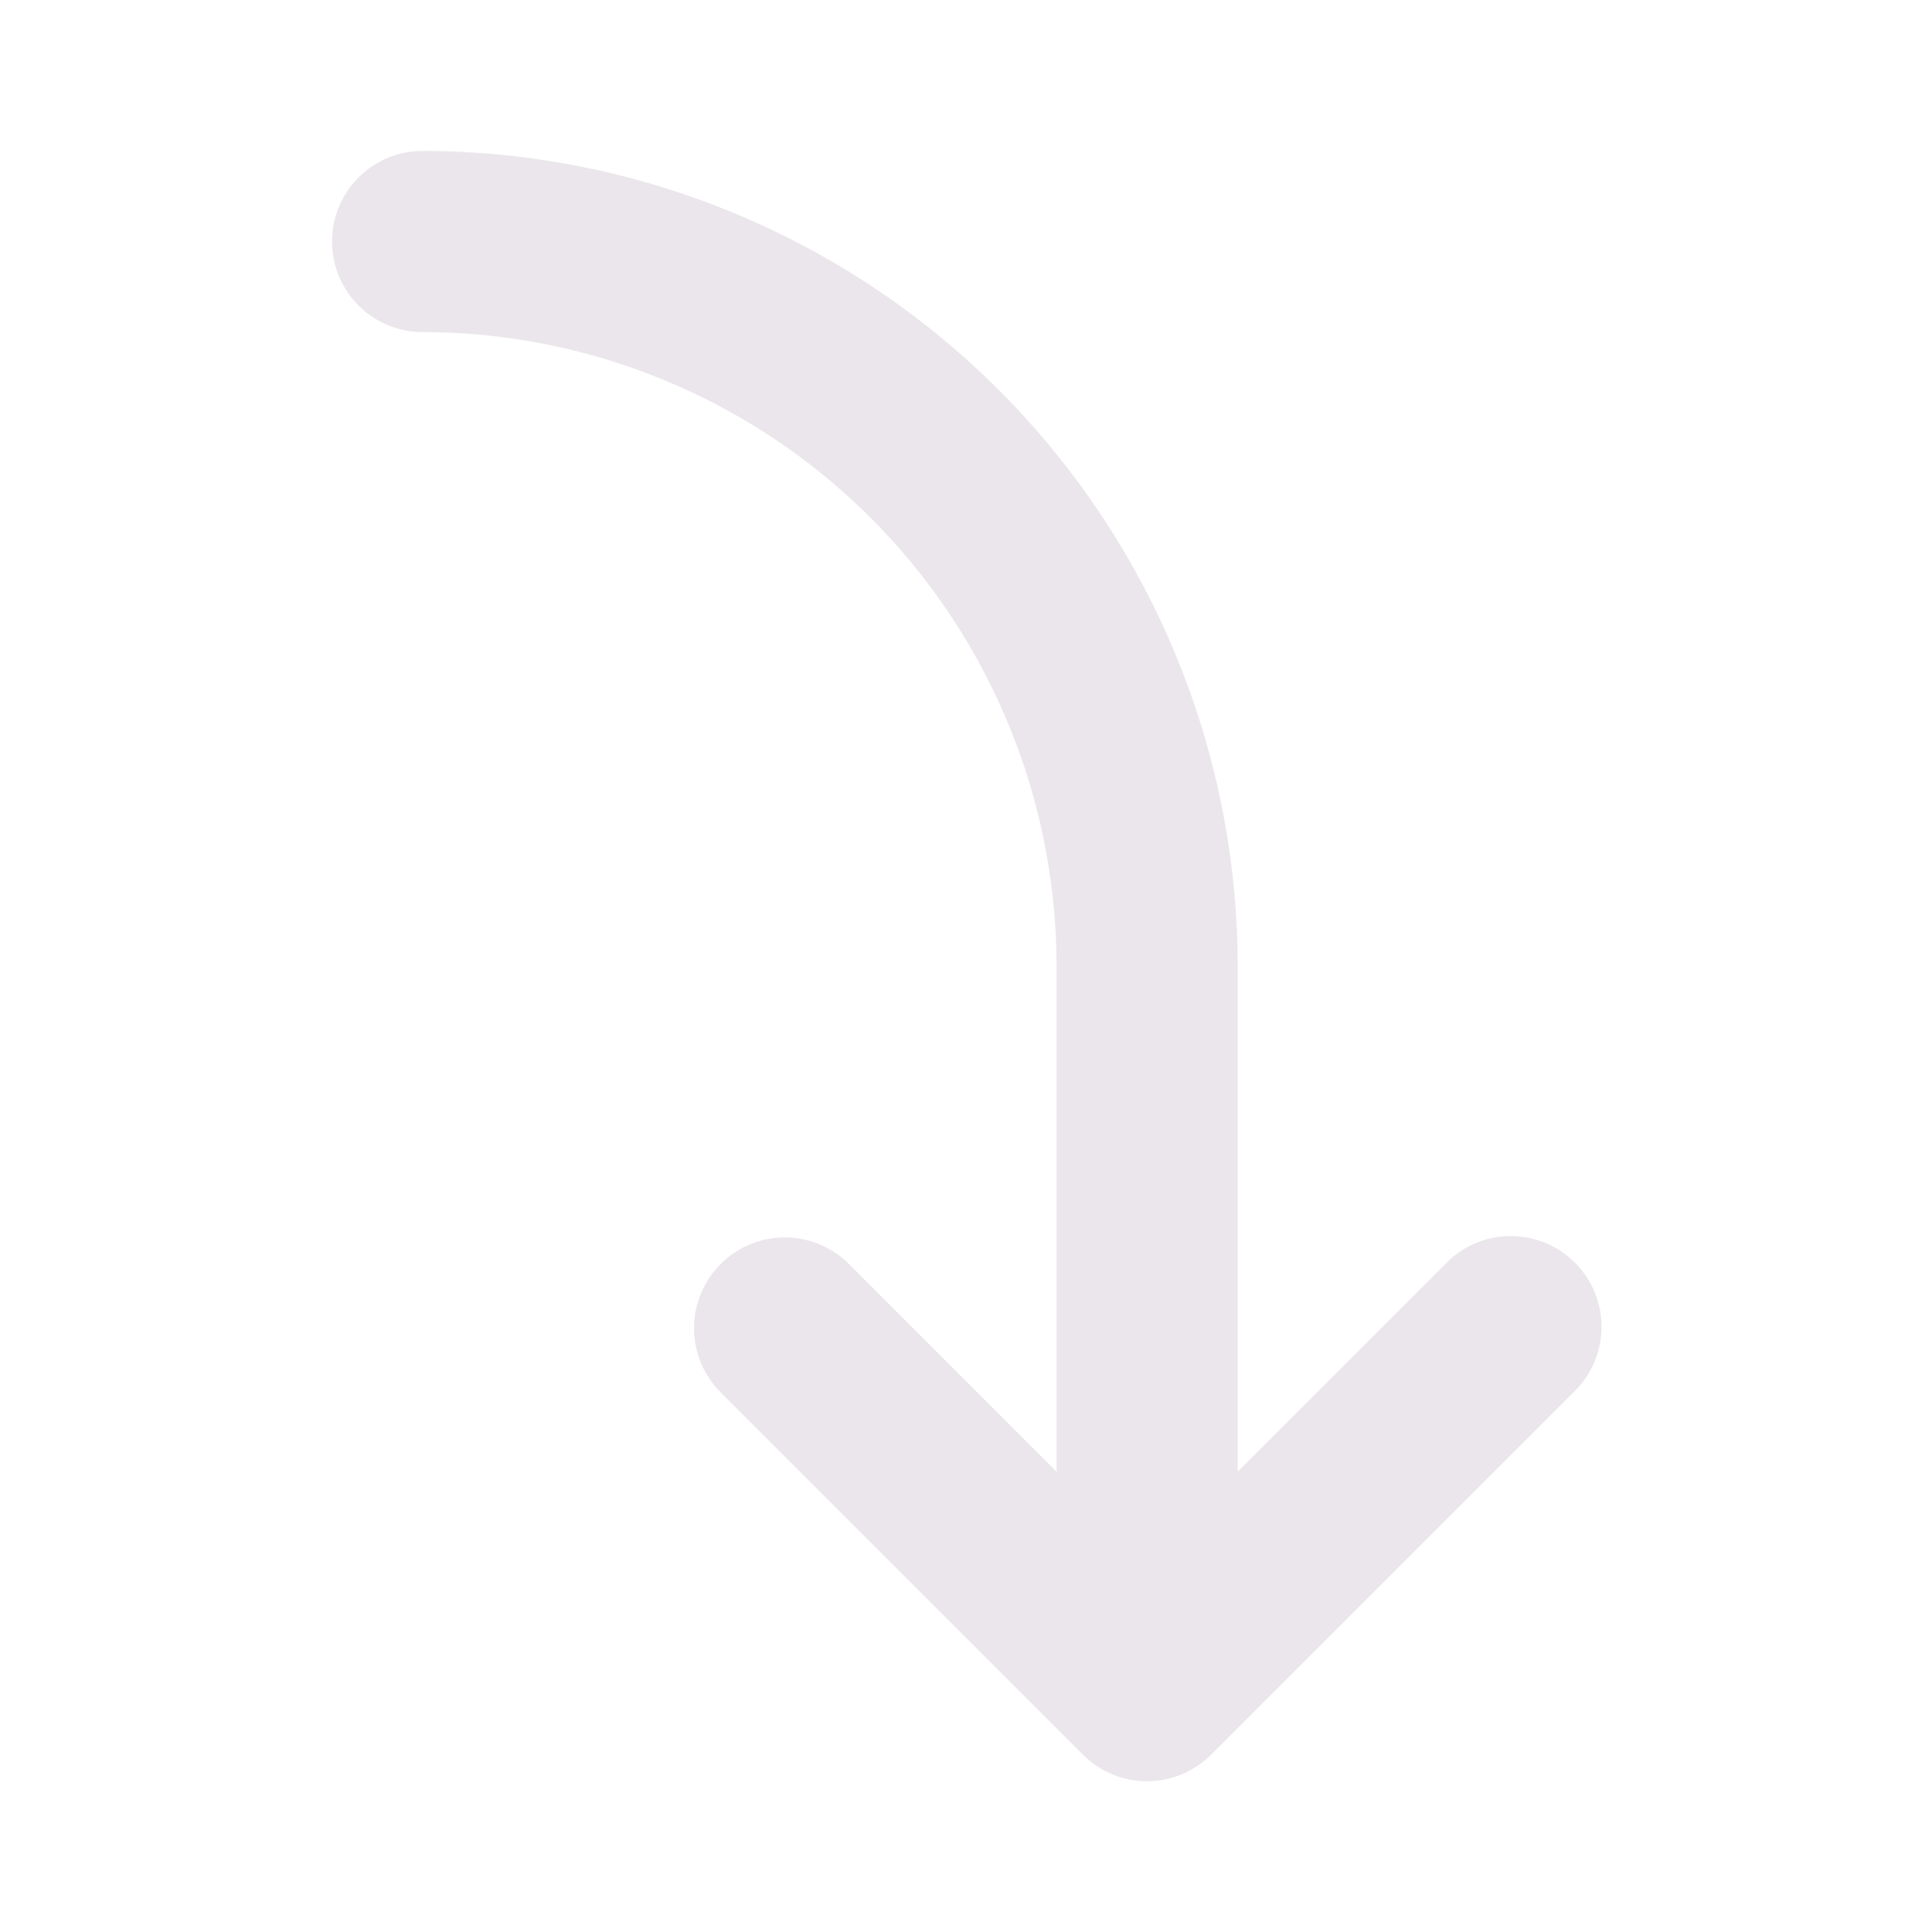 <svg xmlns="http://www.w3.org/2000/svg" width="24" height="24" viewBox="0 0 24 24">
  <path fill="#EBE6EB" d="m19.546 17.296-4.5 4.5a1.125 1.125 0 0 1-1.594 0l-4.5-4.5a1.127 1.127 0 1 1 1.594-1.594l2.579 2.58V12A7.883 7.883 0 0 0 5.25 4.125a1.125 1.125 0 0 1 0-2.25A10.136 10.136 0 0 1 15.375 12v6.281l2.58-2.58a1.127 1.127 0 1 1 1.593 1.594h-.002Z"/>
</svg>
